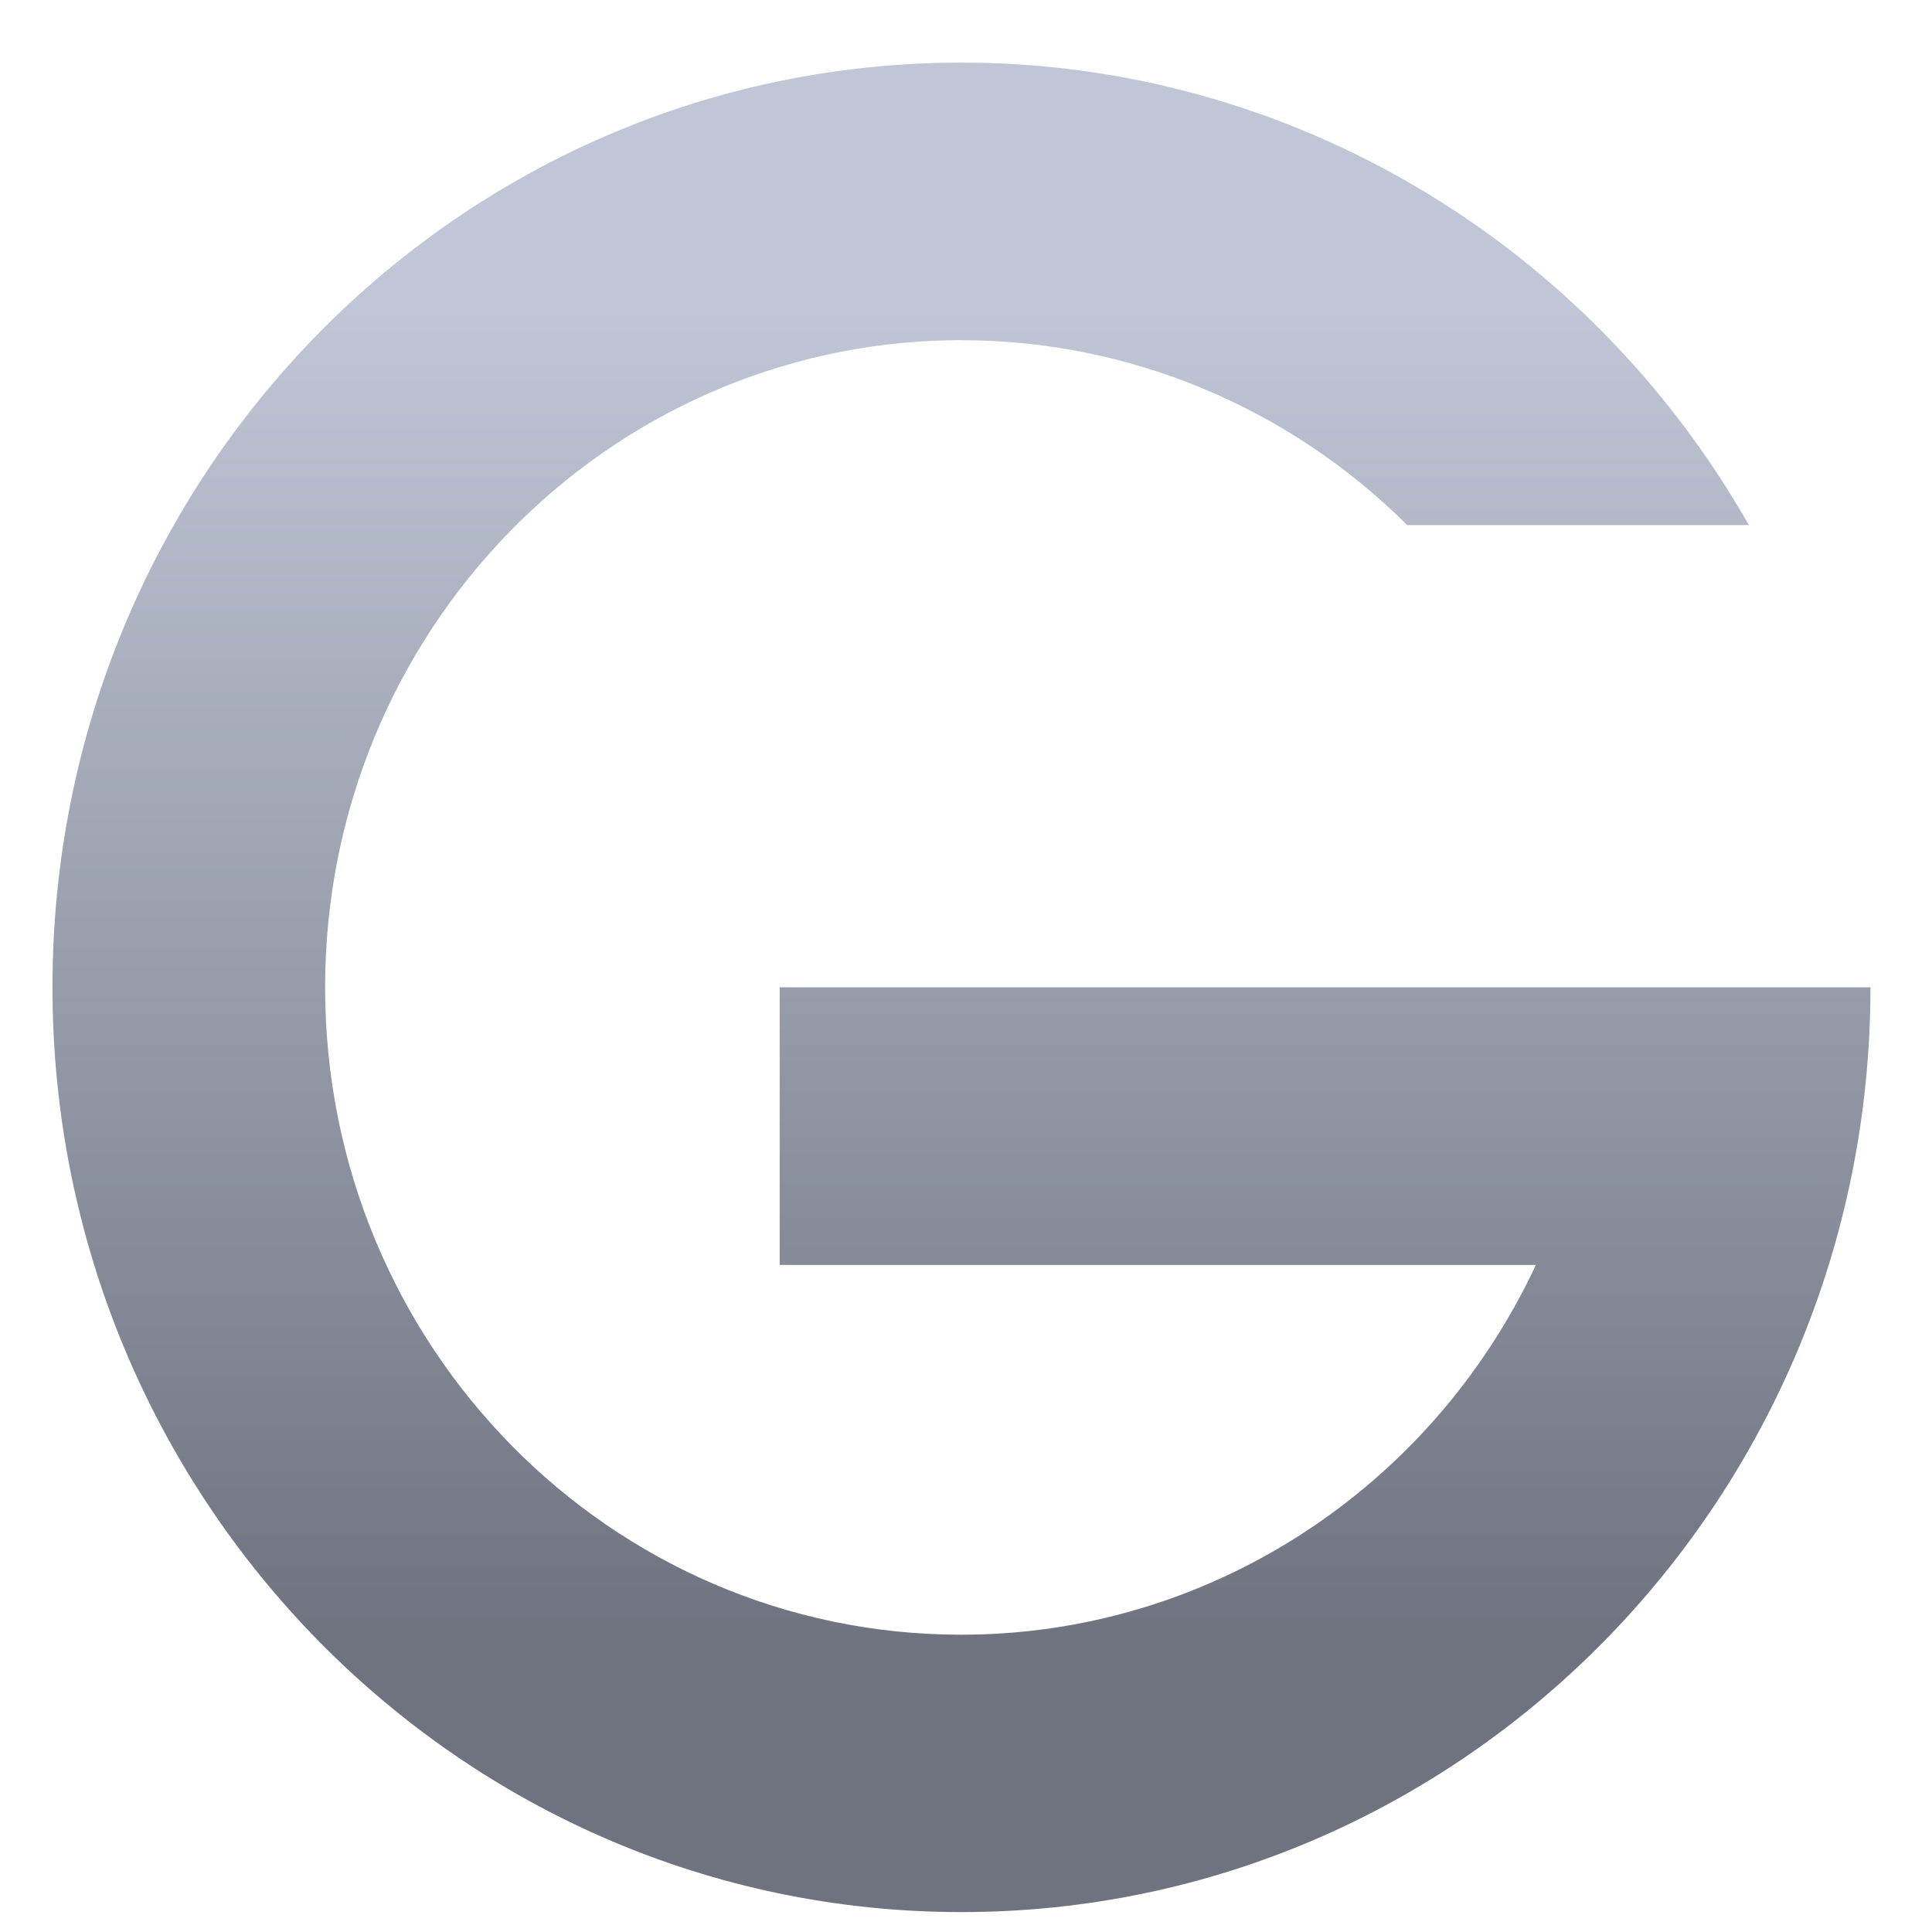 <svg xmlns="http://www.w3.org/2000/svg" xmlns:xlink="http://www.w3.org/1999/xlink" width="64" height="64" viewBox="0 0 64 64" version="1.1"><defs><linearGradient id="linear0" gradientUnits="userSpaceOnUse" x1="0" y1="0" x2="0" y2="1" gradientTransform="matrix(67.165,0,0,43.871,-0.769,10.347)"><stop offset="0" style="stop-color:#c1c6d6;stop-opacity:1;"/><stop offset="1" style="stop-color:#6f7380;stop-opacity:1;"/></linearGradient></defs><g id="surface1"><path style=" stroke:none;fill-rule:nonzero;fill:url(#linear0);" d="M 31.789 2.074 C 15.168 2.109 1.738 15.801 1.738 32.707 C 1.738 49.621 15.227 63.34 31.848 63.34 C 48.473 63.34 61.961 49.621 61.961 32.707 L 25.828 32.707 L 25.828 41.902 L 50.879 41.902 C 47.383 49.375 39.977 54.152 31.848 54.152 C 20.195 54.152 10.77 44.566 10.77 32.707 C 10.77 20.98 20.047 11.422 31.578 11.27 C 31.672 11.266 31.766 11.266 31.859 11.27 C 37.371 11.27 42.672 13.469 46.617 17.395 L 57.934 17.395 C 52.547 7.926 42.609 2.074 31.859 2.074 Z M 31.789 2.074 "/></g></svg>
